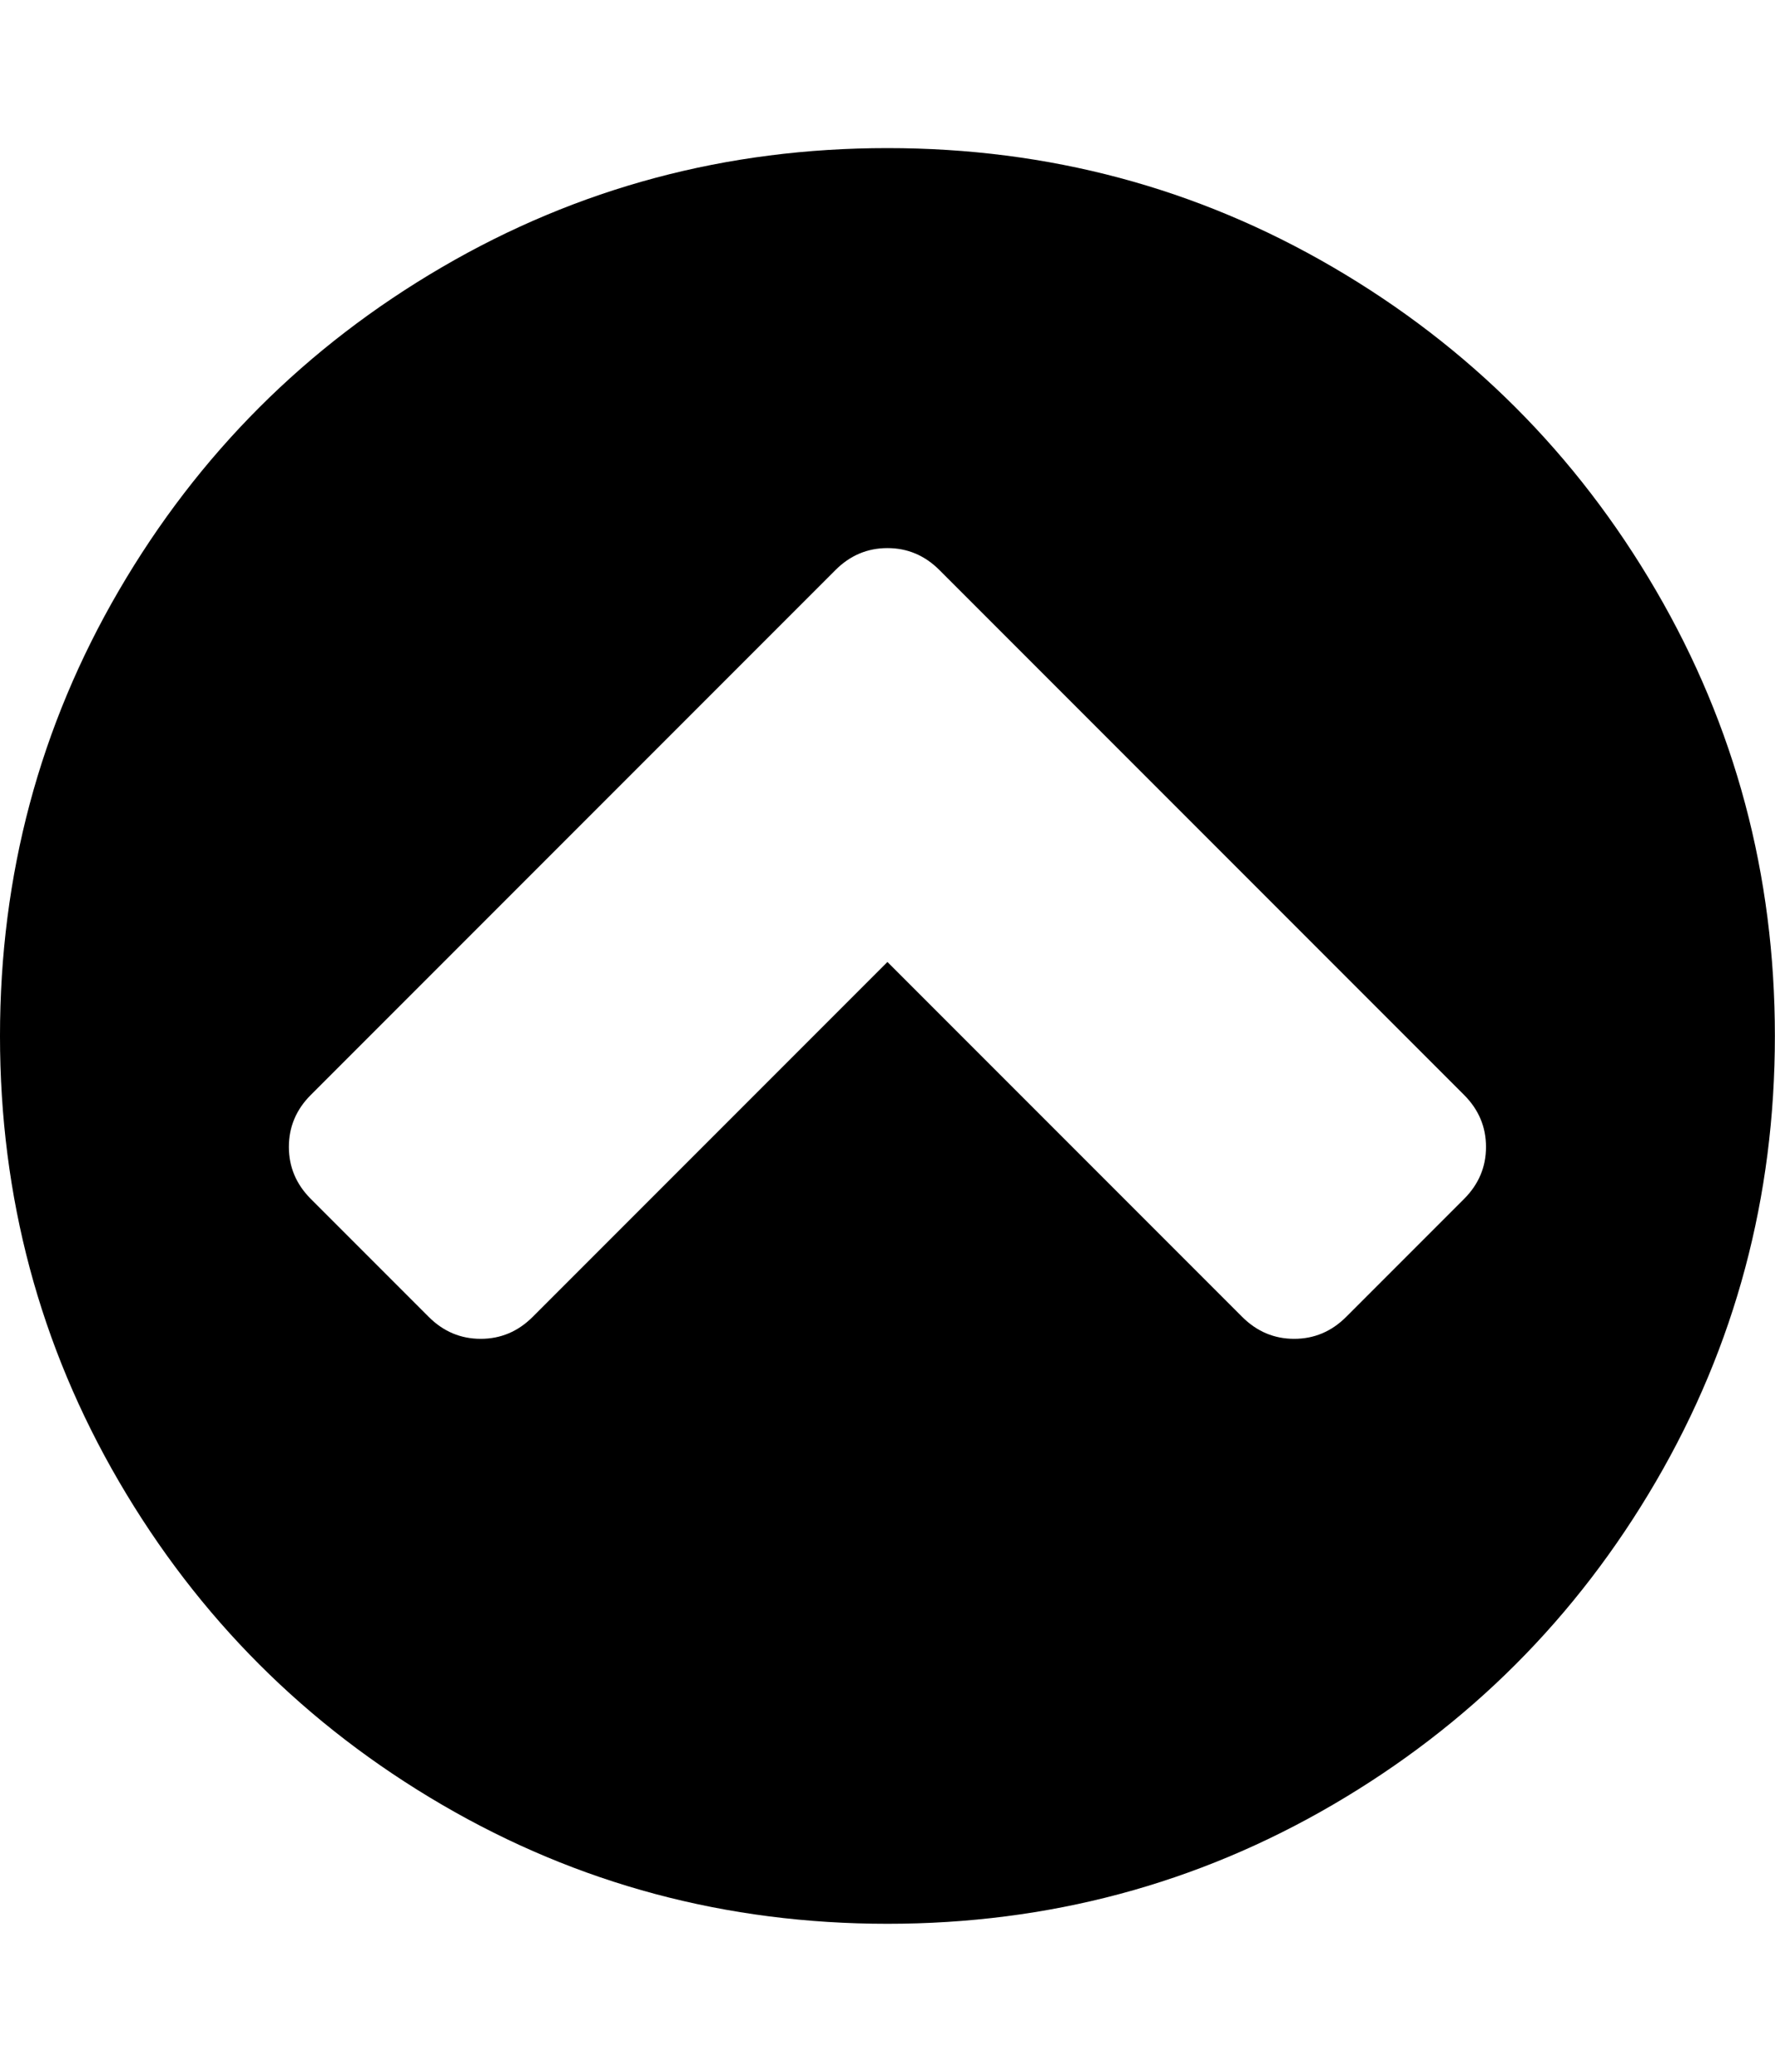 <svg height="1000" width="857.143" xmlns="http://www.w3.org/2000/svg"><path d="M650.07 635.626l56.916 -56.916q10.602 -10.602 10.602 -25.11t-10.602 -25.11l-253.332 -253.332q-10.602 -10.602 -25.11 -10.602t-25.11 10.602l-253.332 253.332q-10.602 10.602 -10.602 25.11t10.602 25.11l56.916 56.916q10.602 10.602 25.11 10.602t25.11 -10.602l171.306 -171.306 171.306 171.306q10.602 10.602 25.11 10.602t25.11 -10.602zm207.018 -135.594q0 116.622 -57.474 215.109t-155.961 155.961 -215.109 57.474 -215.109 -57.474 -155.961 -155.961 -57.474 -215.109 57.474 -215.109 155.961 -155.961 215.109 -57.474 215.109 57.474 155.961 155.961 57.474 215.109z"/></svg>